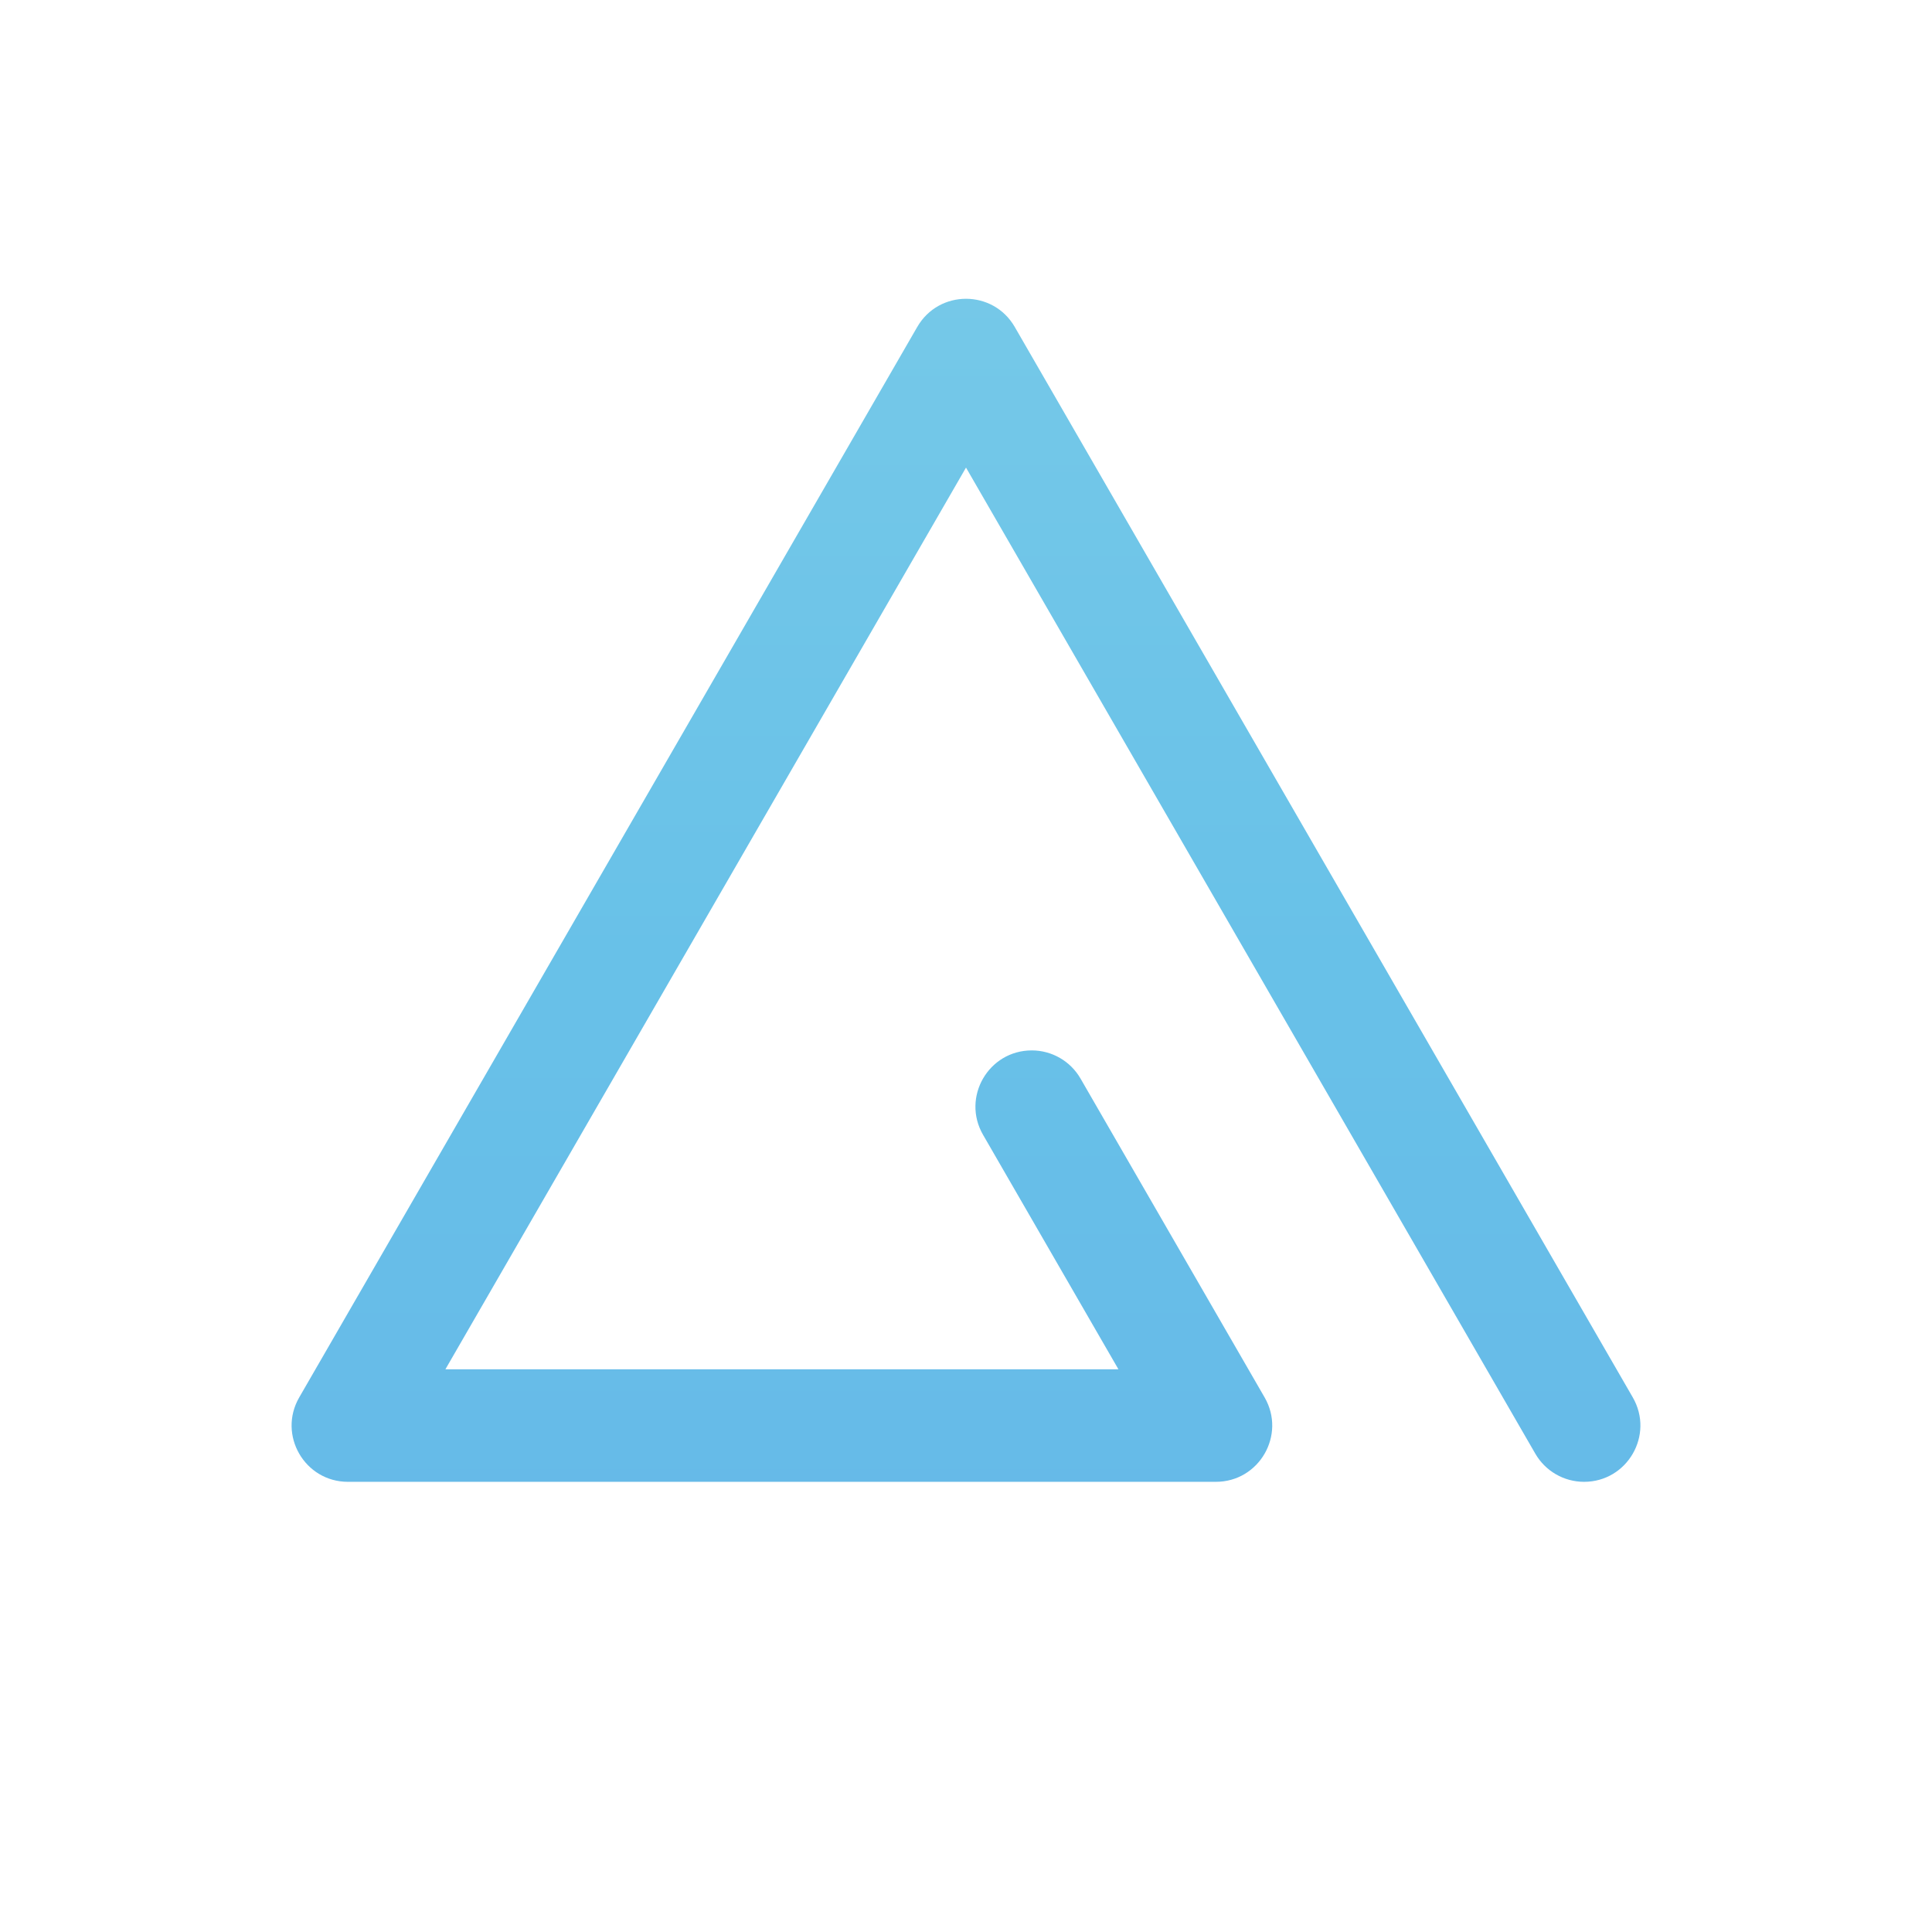 <?xml version="1.0" encoding="UTF-8"?>
<svg id="a" data-name="Ebene_1" xmlns="http://www.w3.org/2000/svg" width="1024" height="1024" xmlns:xlink="http://www.w3.org/1999/xlink" viewBox="0 0 1024 1024">
  <defs>
    <linearGradient id="b" x1="512" y1="-1399" x2="512" y2="2417.21" gradientUnits="userSpaceOnUse">
      <stop offset="0" stop-color="#aee9e9"/>
      <stop offset=".5" stop-color="#68c1e8"/>
      <stop offset="1" stop-color="#5c93e5"/>
    </linearGradient>
  </defs>
  <path d="M813.752,770.486L512,247.837l-275.922,477.911h356.706l-71.748-124.272c-11.48-19.883,2.87-44.738,25.829-44.738h0c10.655,0,20.501,5.685,25.829,14.912l97.578,169.01c11.48,19.883-2.87,44.738-25.829,44.738H184.419c-22.959,0-37.309-24.854-25.829-44.738L486.171,173.274c11.48-19.883,40.179-19.883,51.659,0l327.581,567.387c11.48,19.883-2.87,44.738-25.829,44.738h0c-10.655,0-20.501-5.685-25.829-14.912Z" fill="url(#b)"/>
</svg>